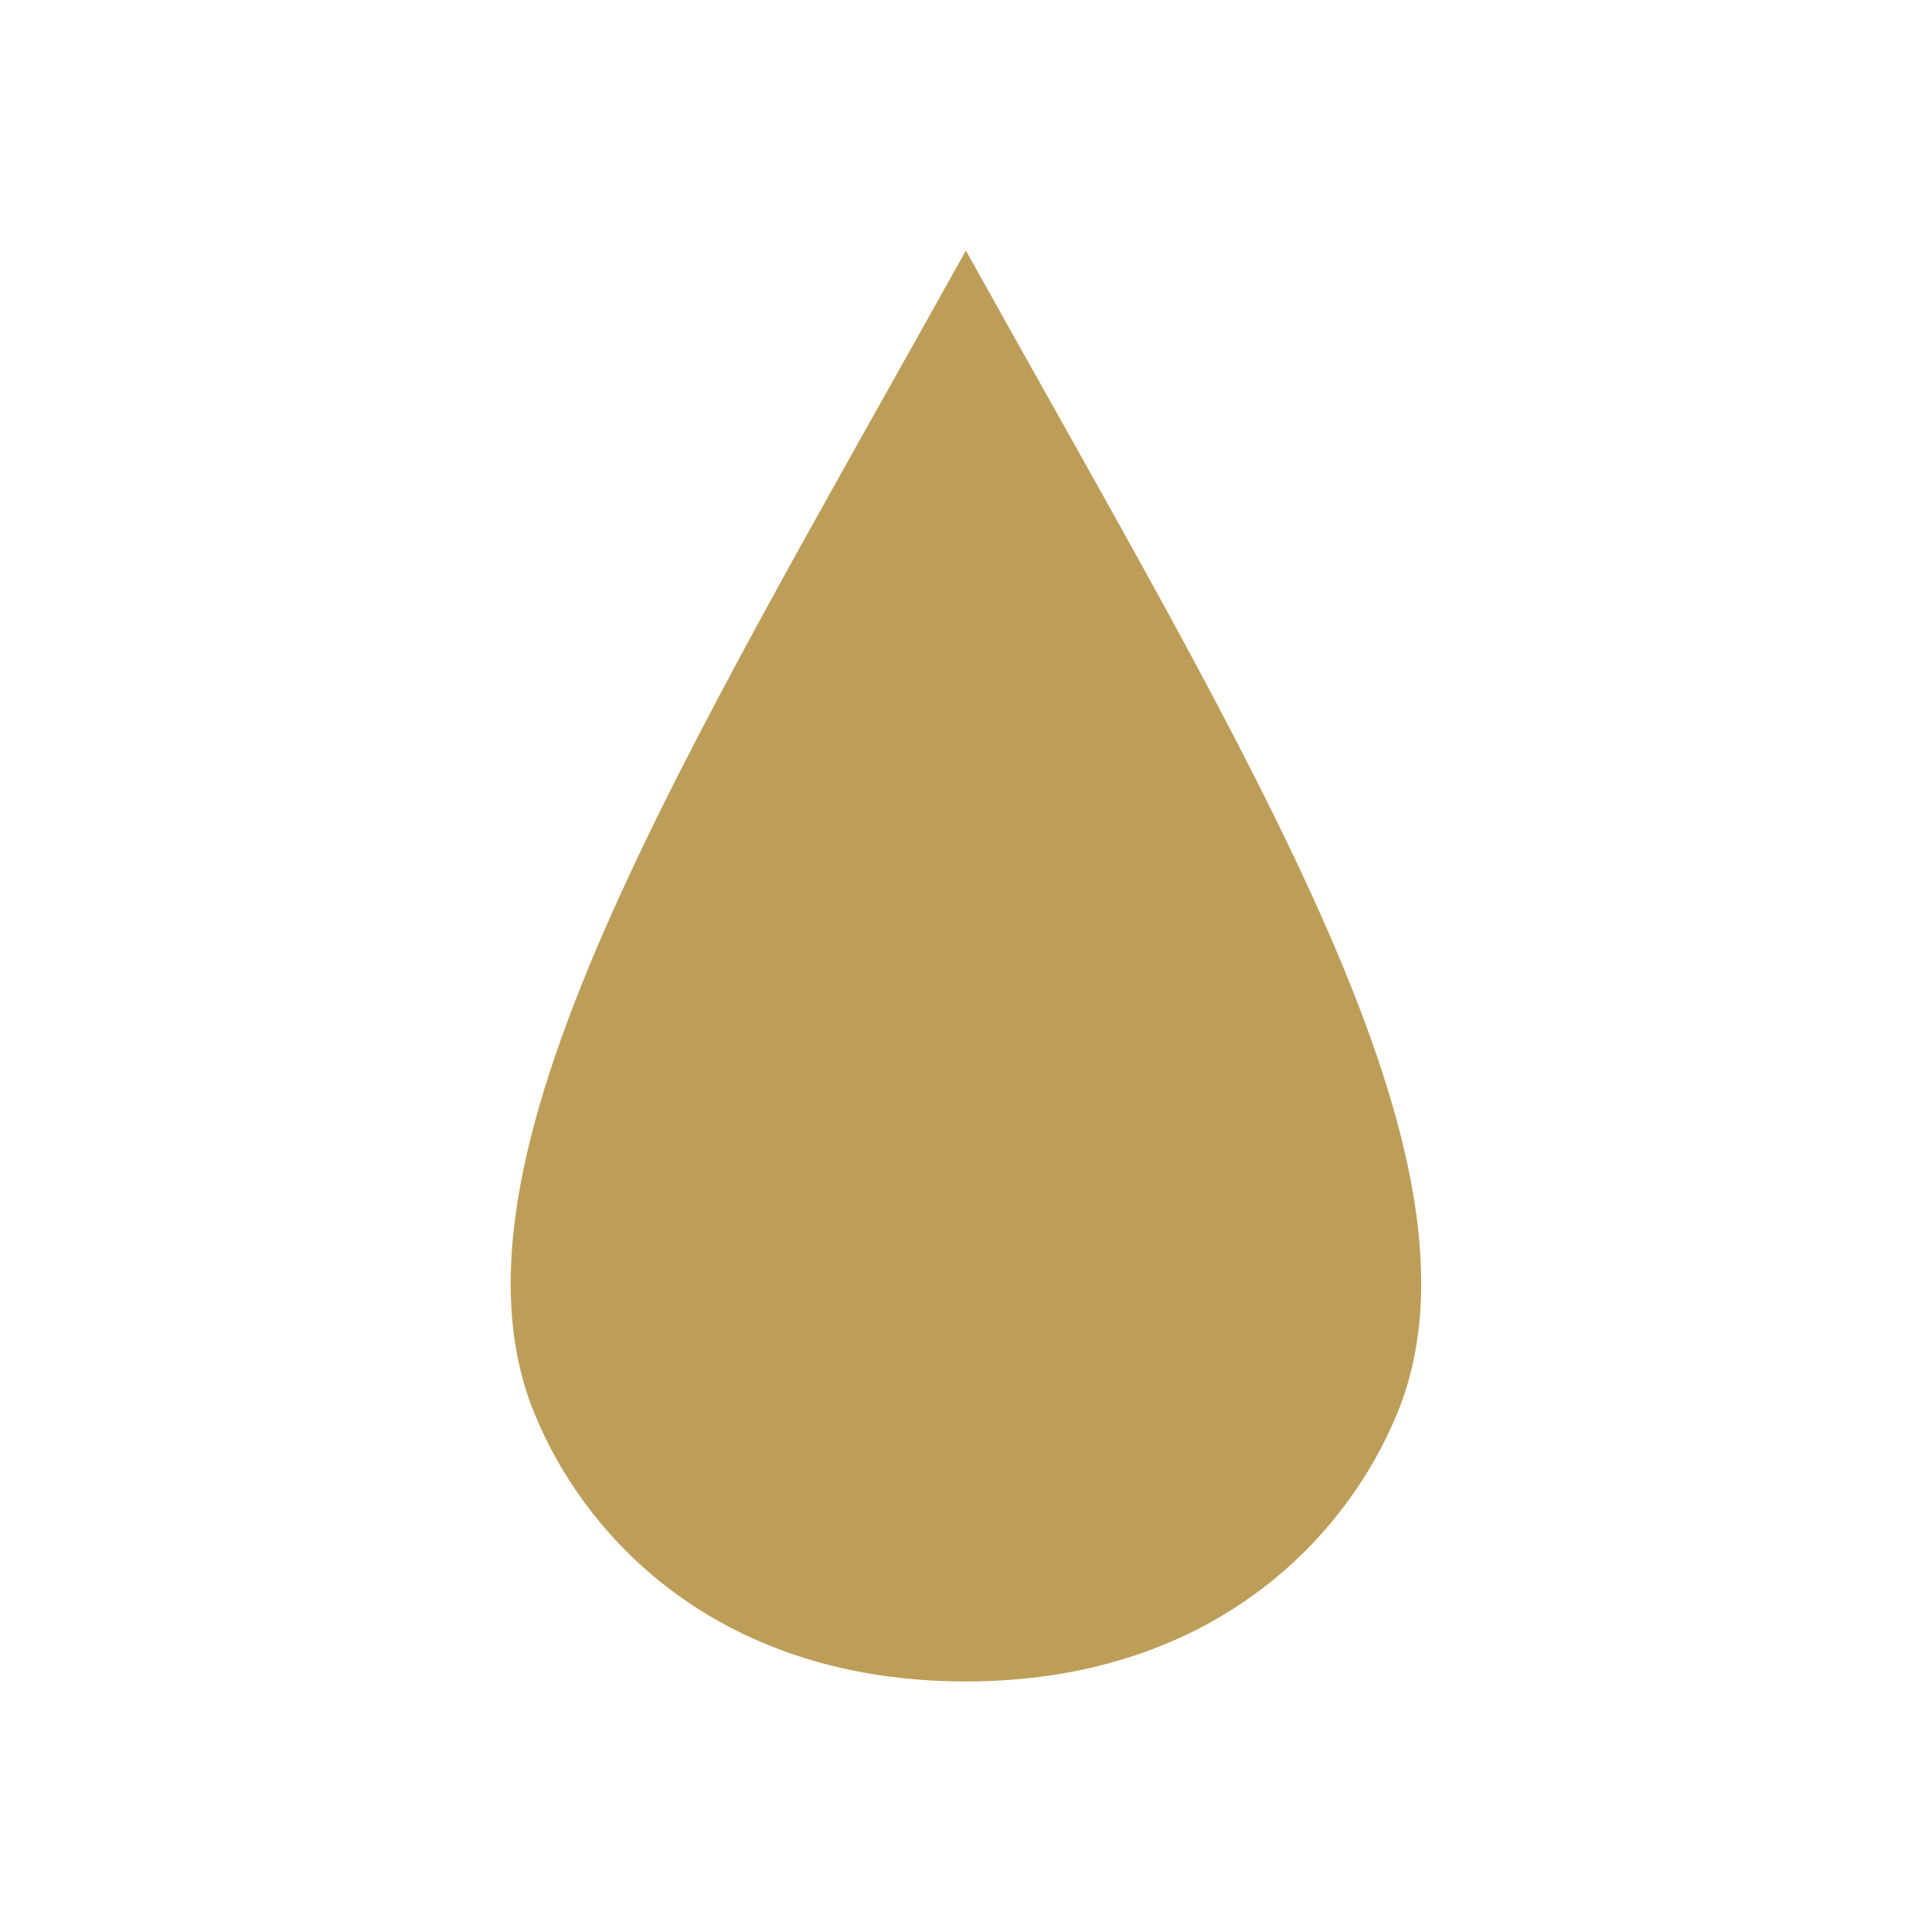 <svg width="16" height="16" viewBox="0 0 16 16" fill="none" xmlns="http://www.w3.org/2000/svg">
<path fill-rule="evenodd" clip-rule="evenodd" d="M7.999 13.925C5.988 13.925 4.862 12.775 4.425 11.703C3.579 9.627 5.604 6.378 7.999 2.075C10.396 6.382 12.424 9.628 11.572 11.703C11.134 12.771 10.005 13.925 7.999 13.925Z" fill="#BD9E59"/>
</svg>

